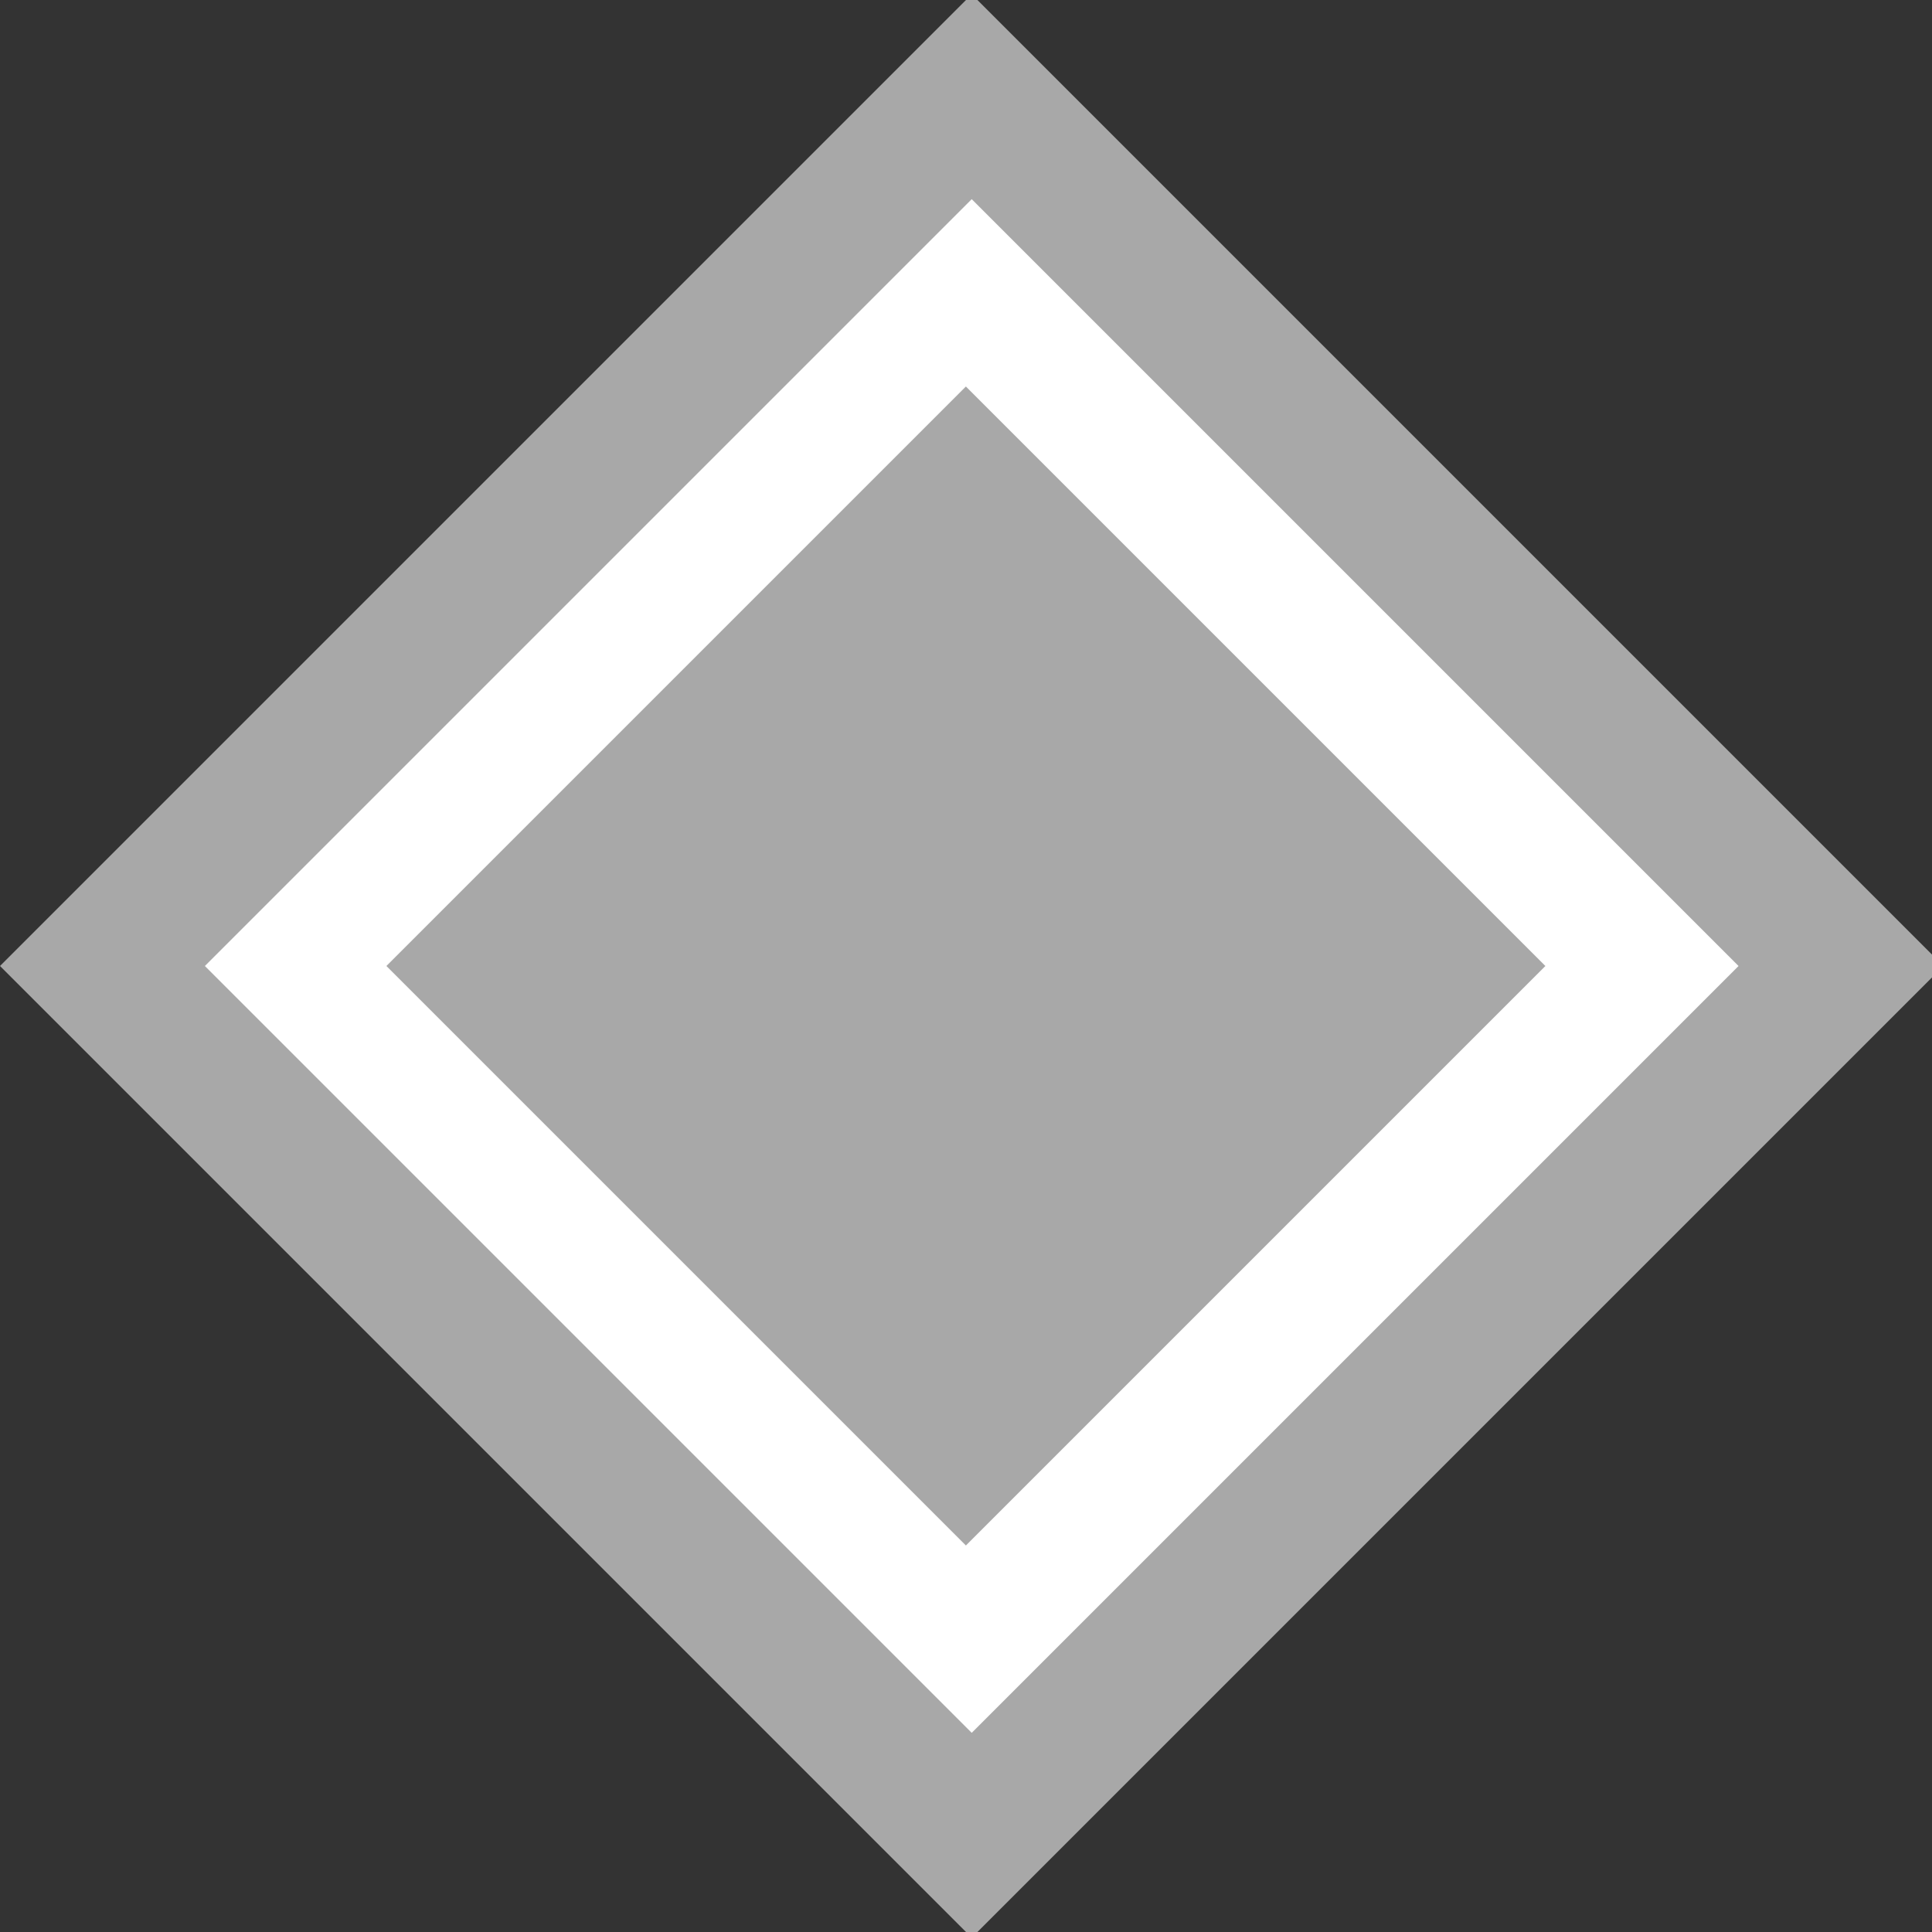 <?xml version="1.0" encoding="UTF-8" standalone="no"?>
<svg xmlns="http://www.w3.org/2000/svg" width="20" height="20" viewBox="0 0 20 20" version="1.1">
  <rect x="0" y="0" width="20" height="20" fill="#333333" stroke="none"/>
  <rect x="0.75" y="0.75" width="12.728" height="12.728" fill="white" stroke="#a8a8a8" stroke-width="1.5"
        transform="matrix(0.707,-0.707,0.707,0.707,0,10)" />
  <rect x="0" y="0" width="8.485" height="8.485" fill="#a8a8a8" stroke="none"
        transform="matrix(0.707,-0.707,0.707,0.707,4,10)" />
</svg>
